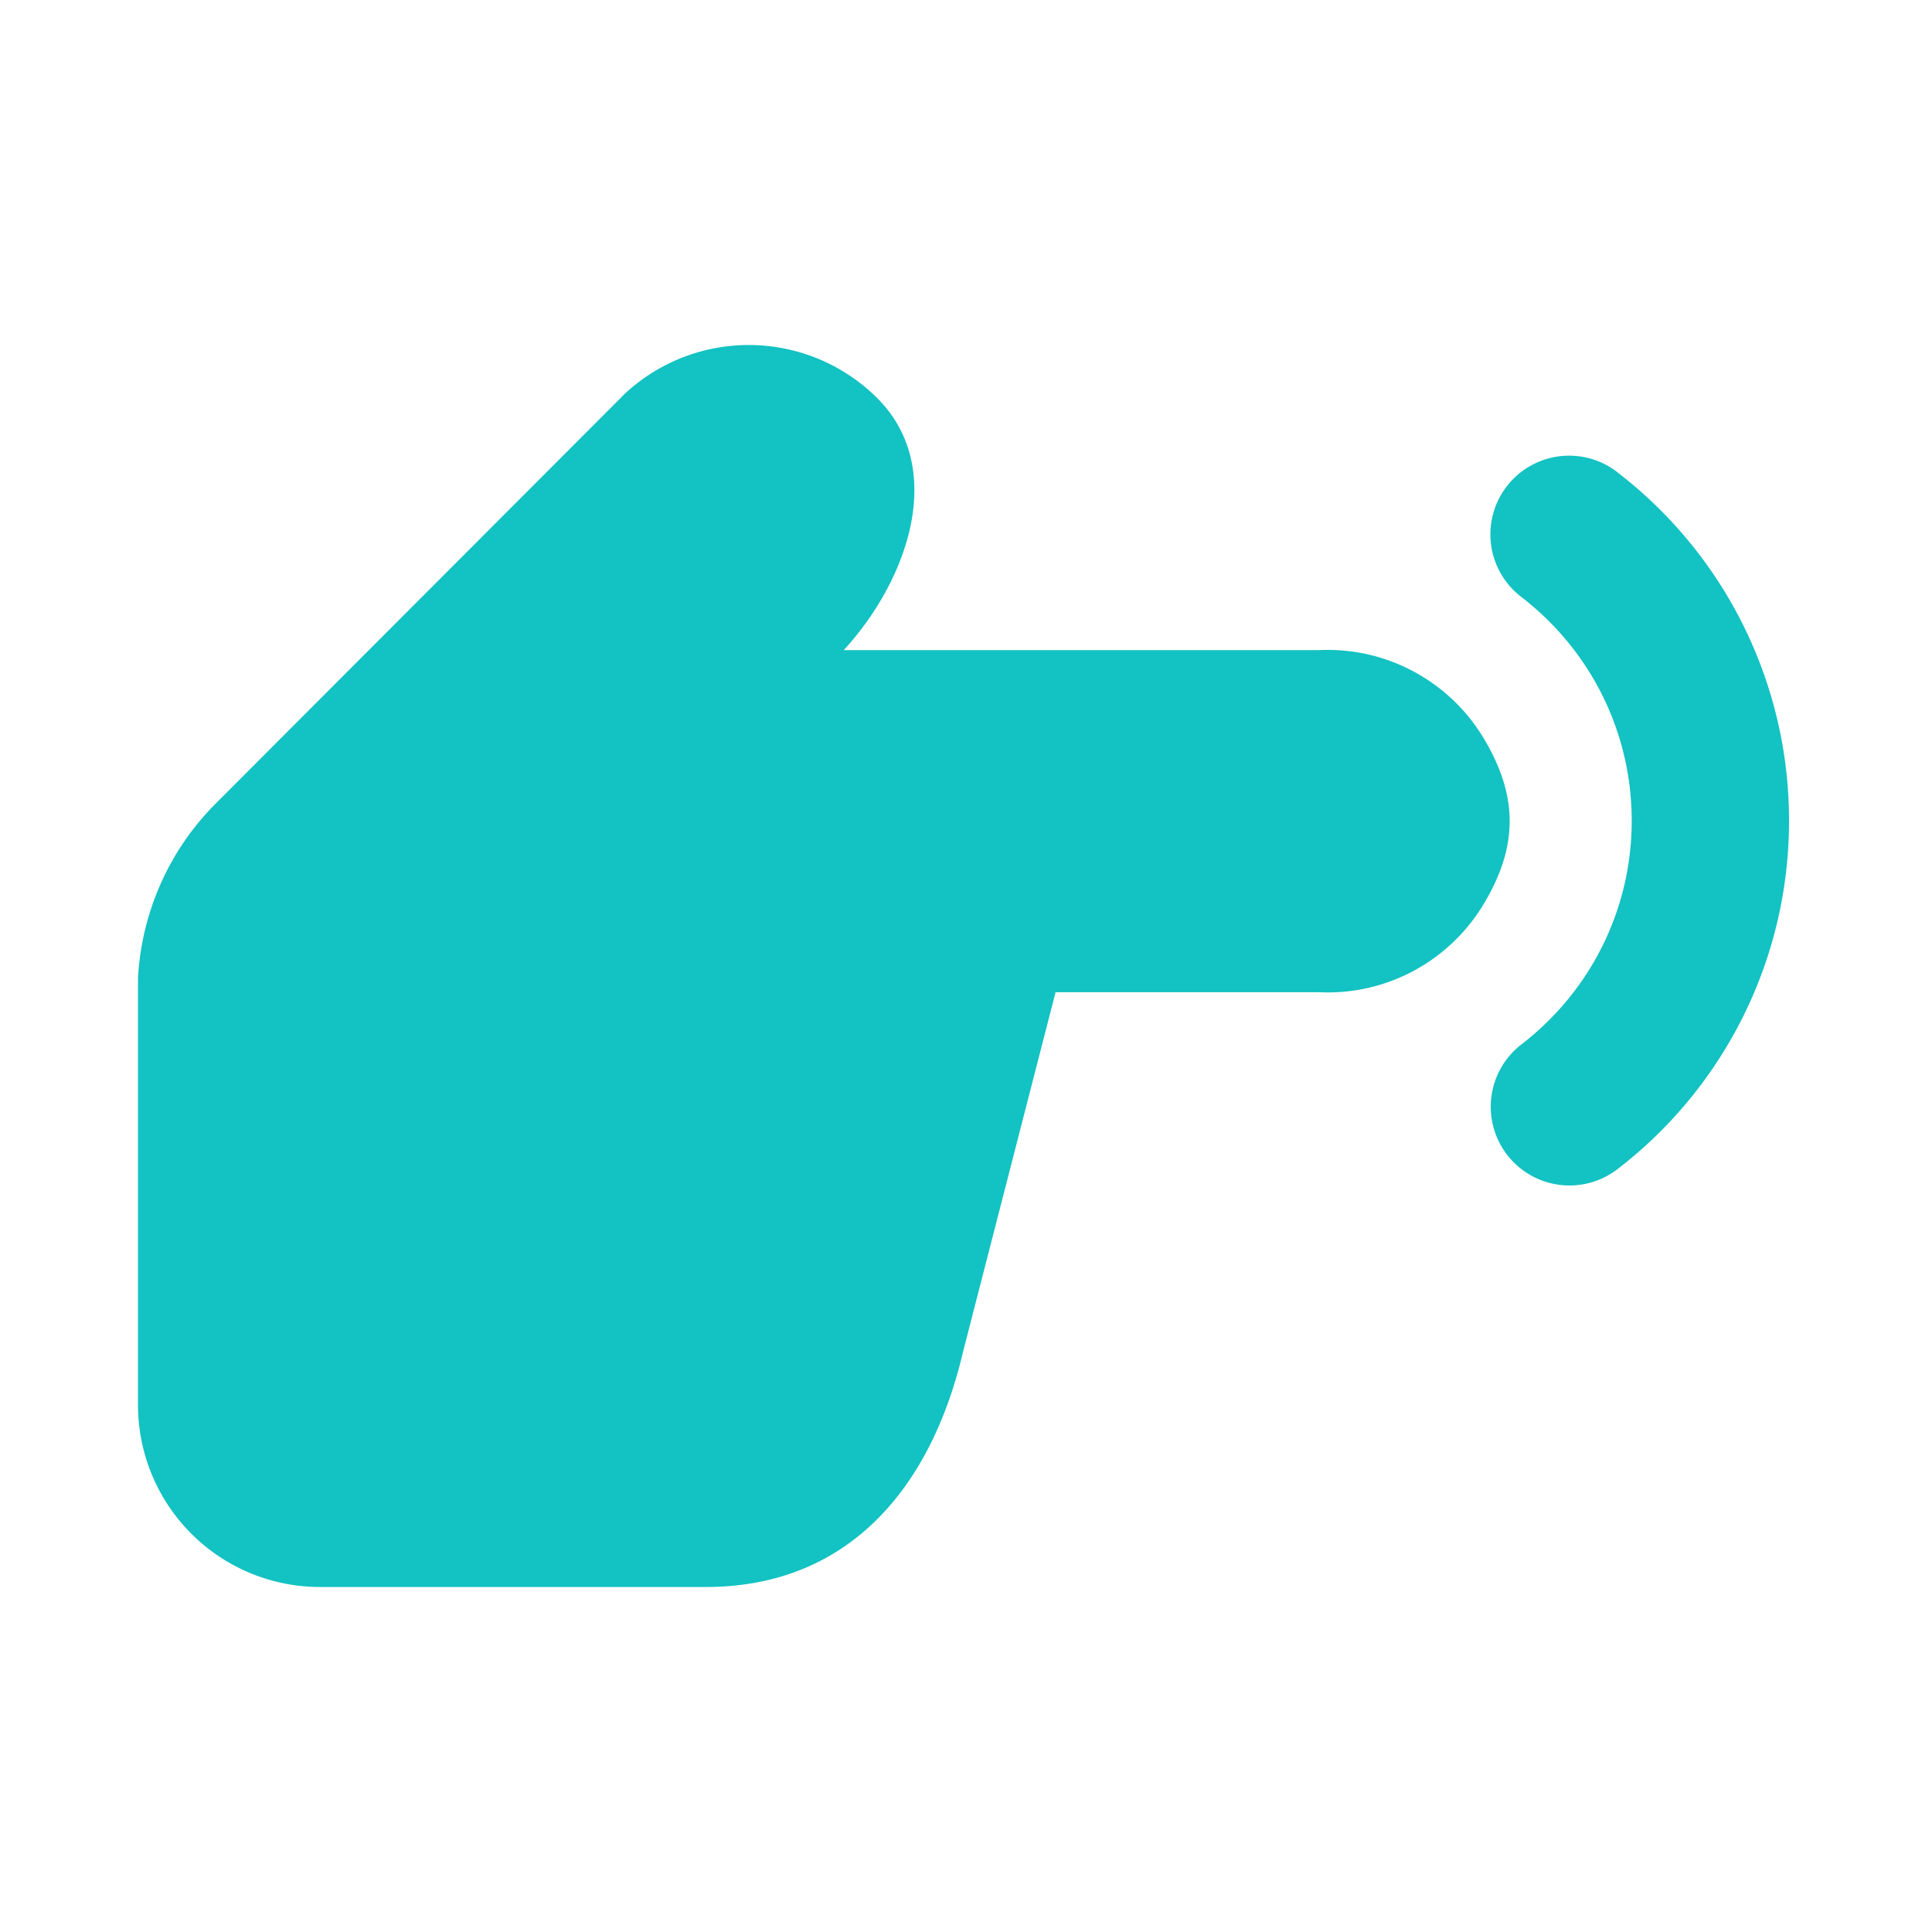 <?xml version="1.0" standalone="no"?><!DOCTYPE svg PUBLIC "-//W3C//DTD SVG 1.1//EN" "http://www.w3.org/Graphics/SVG/1.1/DTD/svg11.dtd"><svg t="1706861450696" class="icon" viewBox="0 0 1024 1024" version="1.1" xmlns="http://www.w3.org/2000/svg" p-id="9294" xmlns:xlink="http://www.w3.org/1999/xlink" width="16" height="16"><path d="M464.969 211.017c36.571 36.571 17.189 95.451-17.774 133.559H699.246c35.474-1.682 68.974 16.384 87.186 46.811 18.286 30.501 18.286 57.198 0 87.698-18.286 30.501-51.712 48.494-87.186 46.811H559.47l-49.006 190.464c-17.189 73.362-61.659 125.074-136.997 124.782H169.691A96.475 96.475 0 0 1 73.143 743.863V518.29c1.902-34.45 16.238-67.072 40.448-91.648L331.41 208.457a96.475 96.475 0 0 1 133.559 2.56z m392.046 39.131a232.594 232.594 0 0 1 91.209 184.832 232.594 232.594 0 0 1-90.917 184.686 41.691 41.691 0 1 1-50.907-66.121c36.571-28.16 58.441-71.534 58.441-118.491 0-47.177-21.943-90.551-58.587-118.711a41.691 41.691 0 1 1 50.834-66.194z" fill="#13C2C2" p-id="9295"></path></svg>